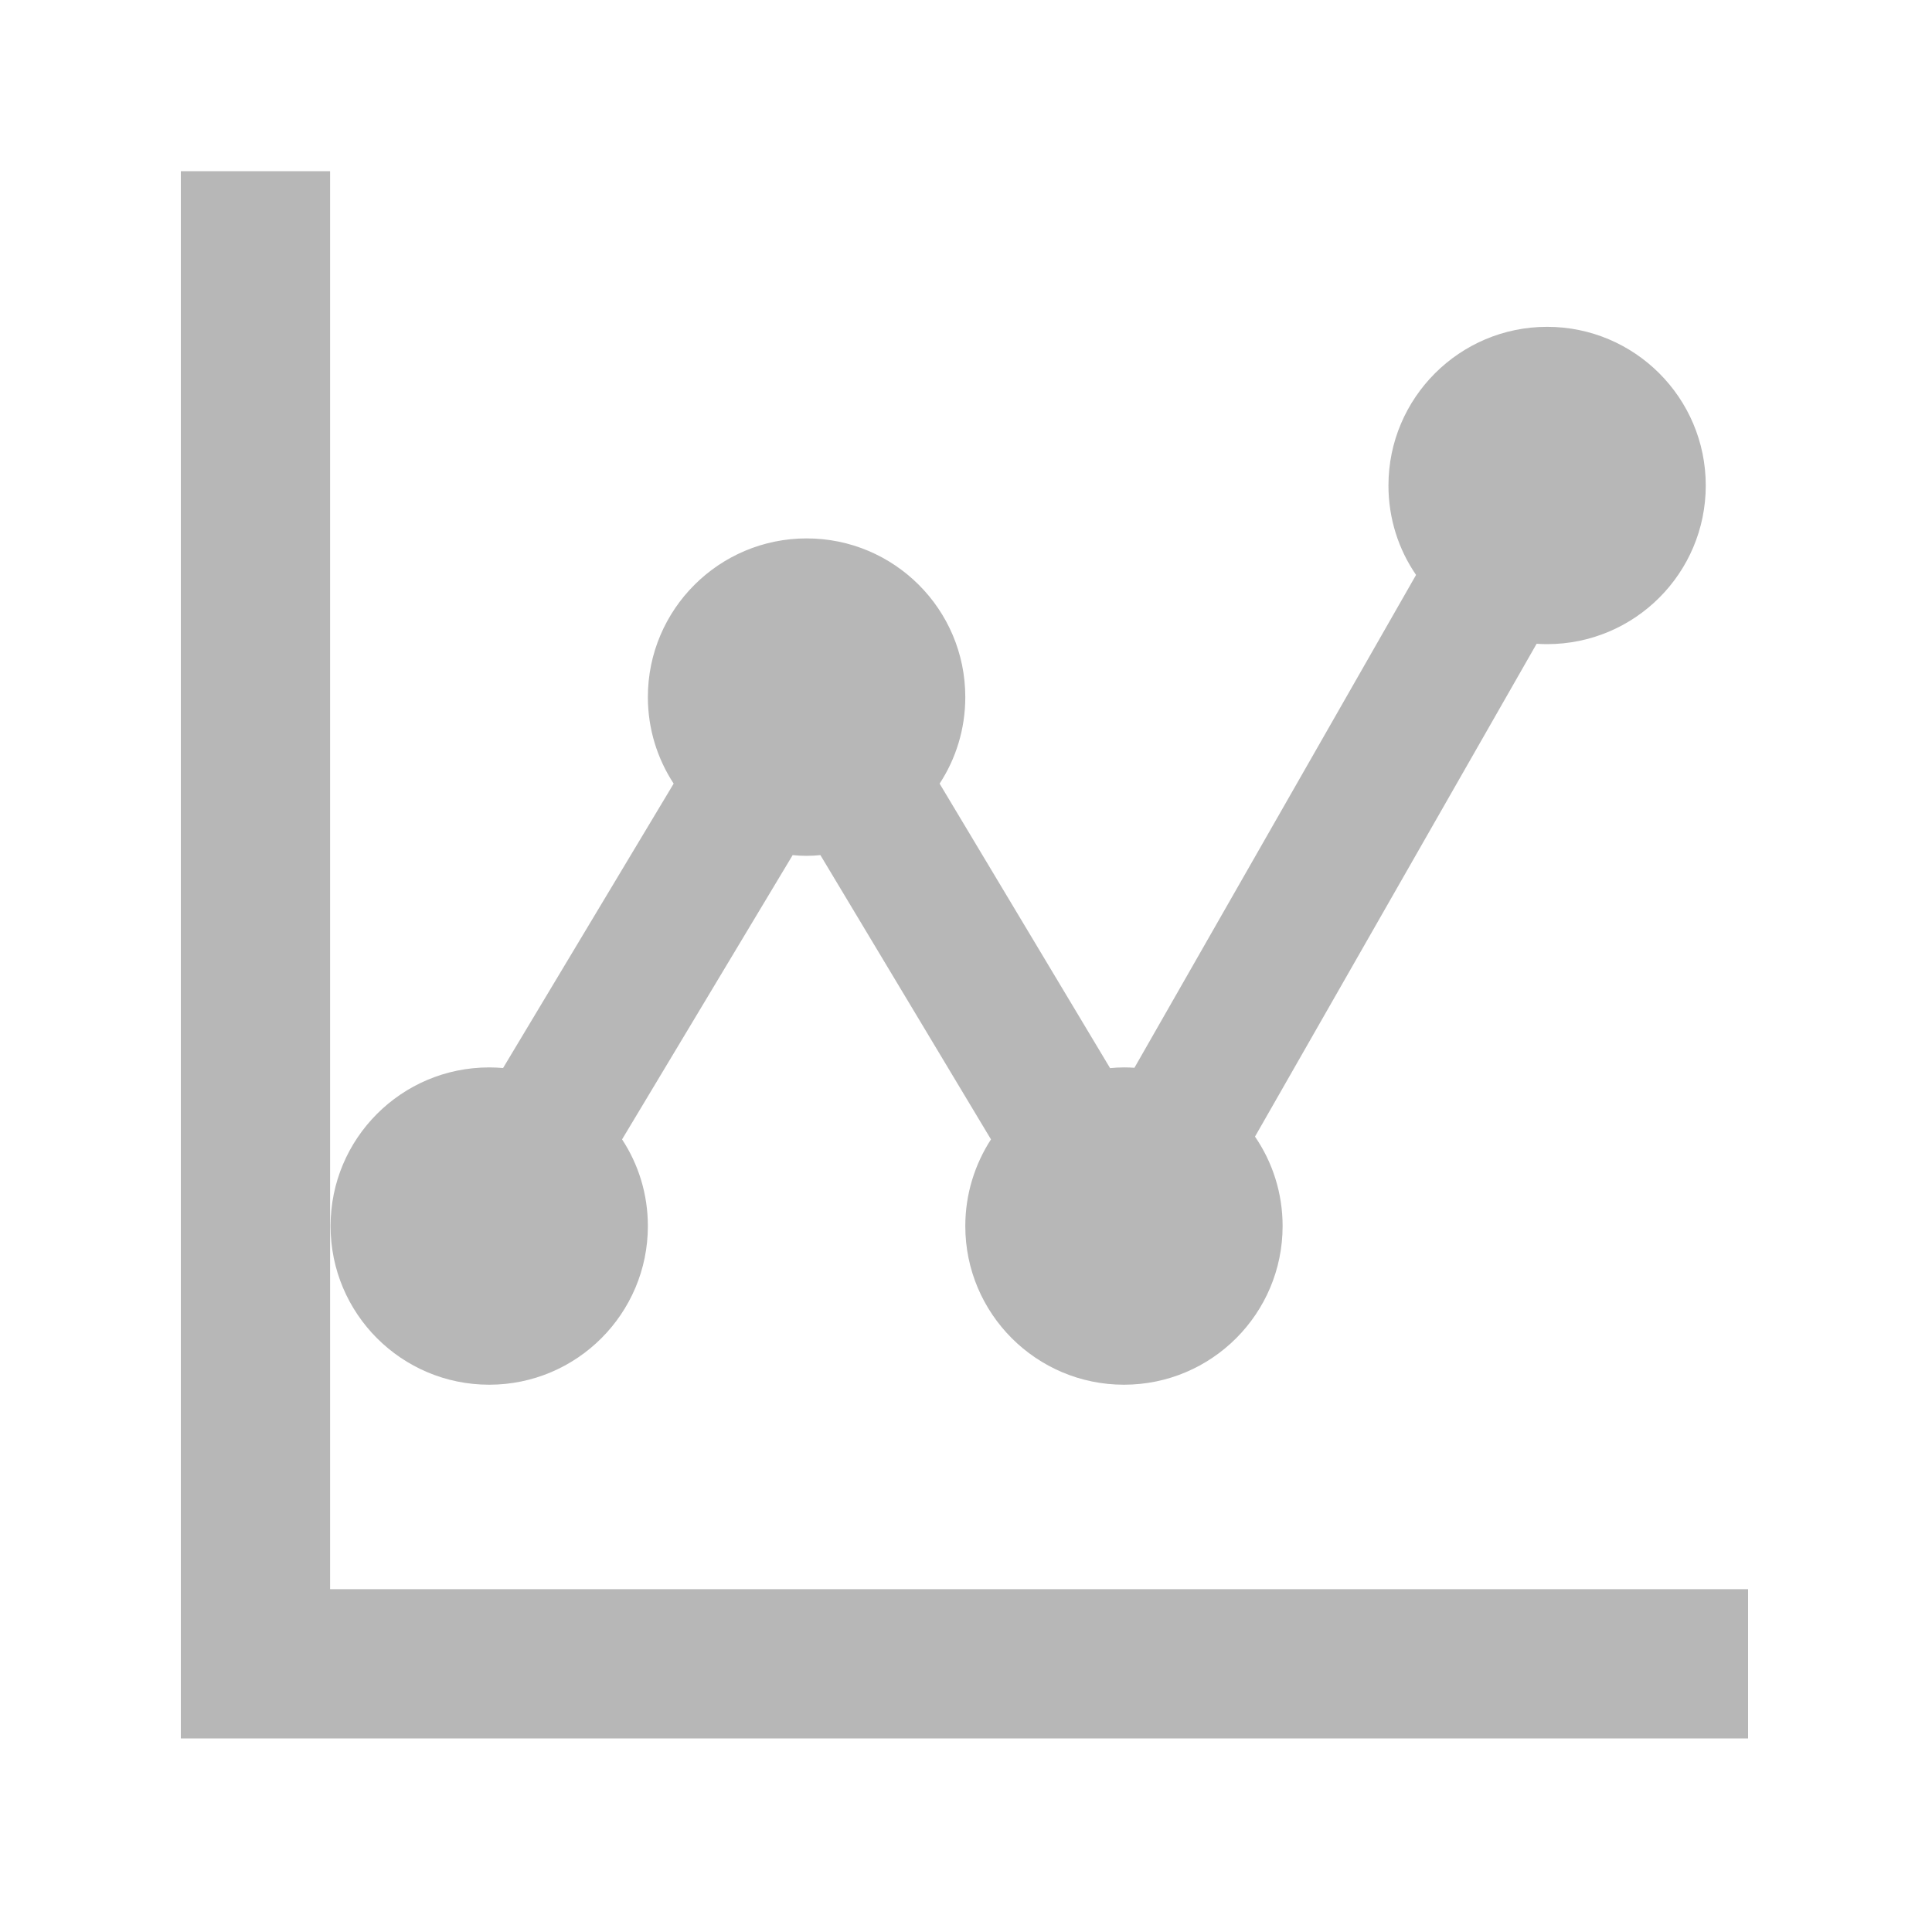 <?xml version="1.0" encoding="utf-8"?>
<!-- Generator: Adobe Illustrator 17.0.0, SVG Export Plug-In . SVG Version: 6.00 Build 0)  -->
<!DOCTYPE svg PUBLIC "-//W3C//DTD SVG 1.1//EN" "http://www.w3.org/Graphics/SVG/1.1/DTD/svg11.dtd">
<svg version="1.1" id="图层_1" xmlns="http://www.w3.org/2000/svg" xmlns:xlink="http://www.w3.org/1999/xlink" x="0px" y="0px"
	 width="200px" height="200px" viewBox="0 0 200 200" enable-background="new 0 0 200 200" xml:space="preserve">
<g>
	<g transform="scale(0.195, 0.195)">
		<path fill="#B7B7B7" d="M259.711,735.102c46.528,0,84.224-37.76,84.224-84.224c0-16.96-4.992-32.768-13.696-46.016l90.56-150.912
			c2.432,0.256,4.864,0.384,7.36,0.384s4.928-0.128,7.36-0.384l90.56,150.912c-8.576,13.248-13.632,29.056-13.632,46.016
			c0,46.528,37.76,84.224,84.224,84.224c46.592,0,84.224-37.76,84.224-84.224c0-17.6-5.376-33.92-14.656-47.488l149.504-261.631
			c1.856,0.128,3.712,0.192,5.568,0.192c46.528,0,84.224-37.696,84.224-84.224s-37.76-84.224-84.224-84.224
			s-84.224,37.76-84.224,84.224c0,17.6,5.376,33.984,14.656,47.488L602.238,566.847c-1.792-0.128-3.648-0.192-5.568-0.192
			c-2.496,0-4.928,0.128-7.36,0.384l-90.496-151.04c8.64-13.184,13.632-28.992,13.632-45.952c0-46.592-37.76-84.224-84.224-84.224
			s-84.288,37.696-84.288,84.224c0,16.96,5.056,32.768,13.696,45.952l-90.56,150.976c-2.432-0.192-4.928-0.32-7.36-0.32
			c-46.592,0-84.224,37.76-84.224,84.224S213.119,735.102,259.711,735.102L259.711,735.102z M175.232,90.88H96v786.622v45.376
			h49.088h782.91v-79.232H175.232V90.88z"/>
	</g>
</g>
</svg>
